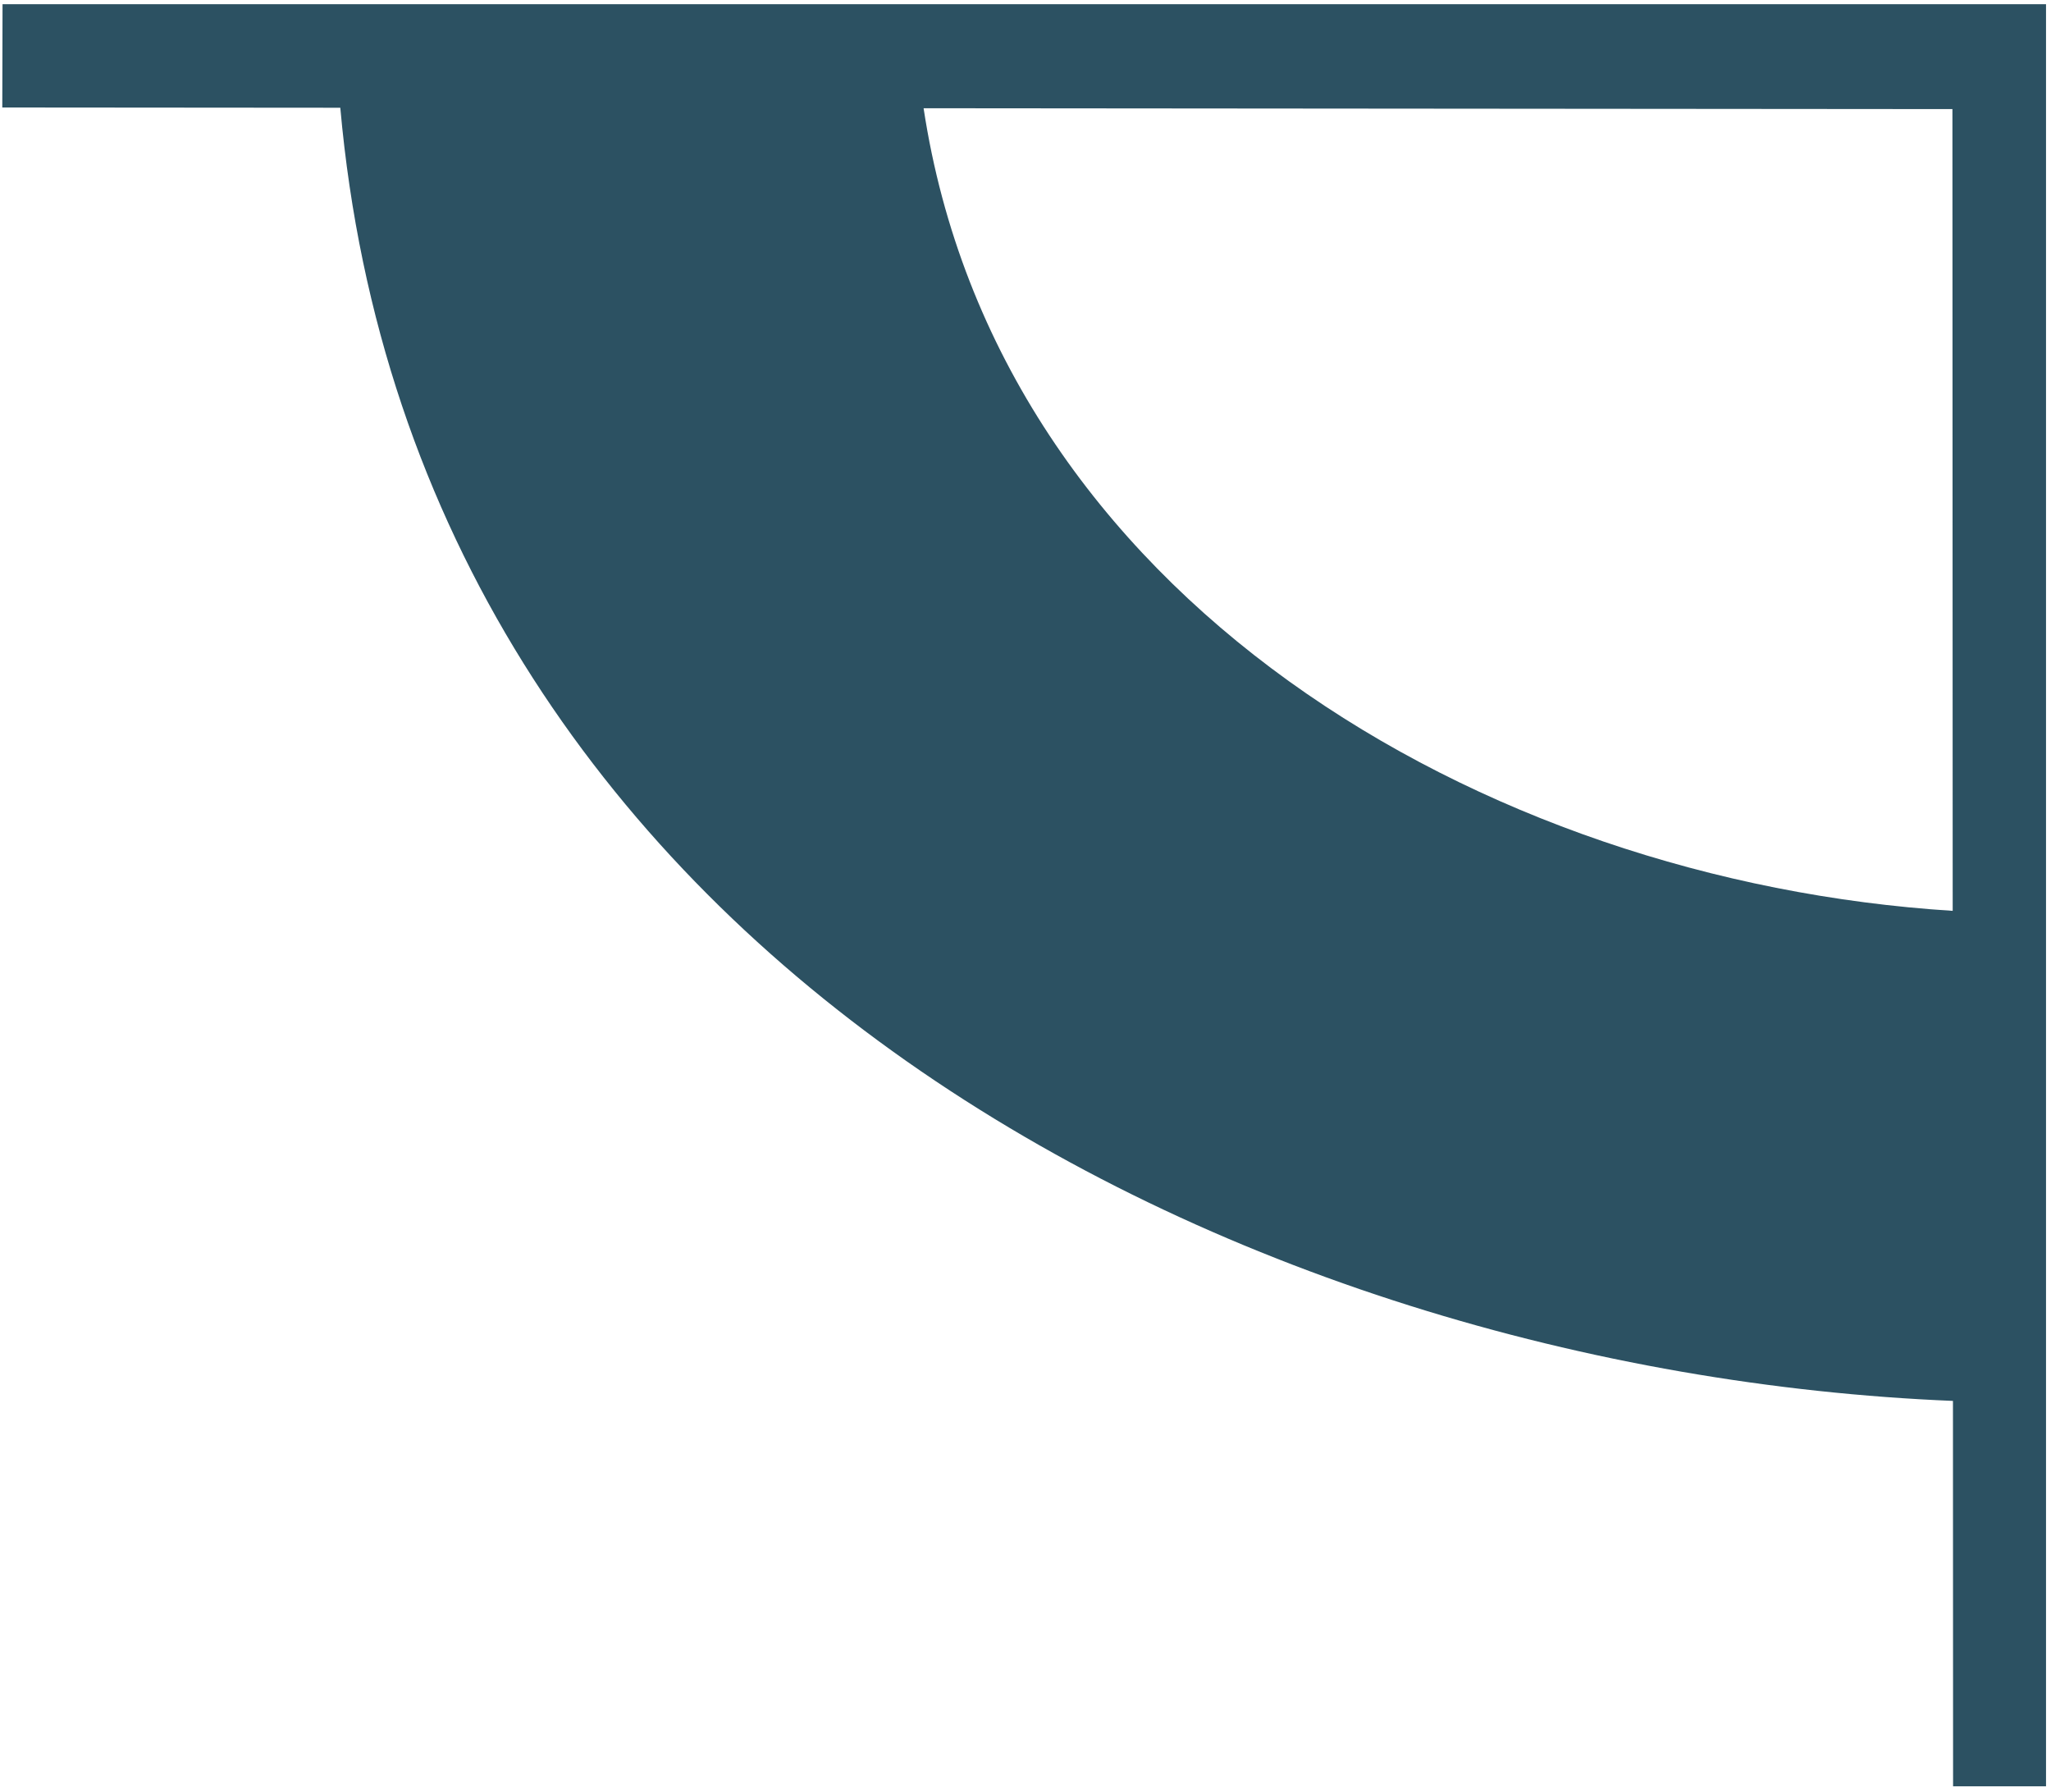 <svg width="277" height="242" viewBox="0 0 277 242" fill="none" xmlns="http://www.w3.org/2000/svg">
<path fill-rule="evenodd" clip-rule="evenodd" d="M276.328 241.218V0.569H0.343L0.309 14.514L45.96 14.55C56.172 129.034 167.084 185.192 263.758 189.175L263.775 241.218H276.328ZM263.687 14.732L124.737 14.616C134.737 80.468 199.998 118.976 263.723 122.999L263.687 14.732Z" fill="#2C5162"/>
</svg>
